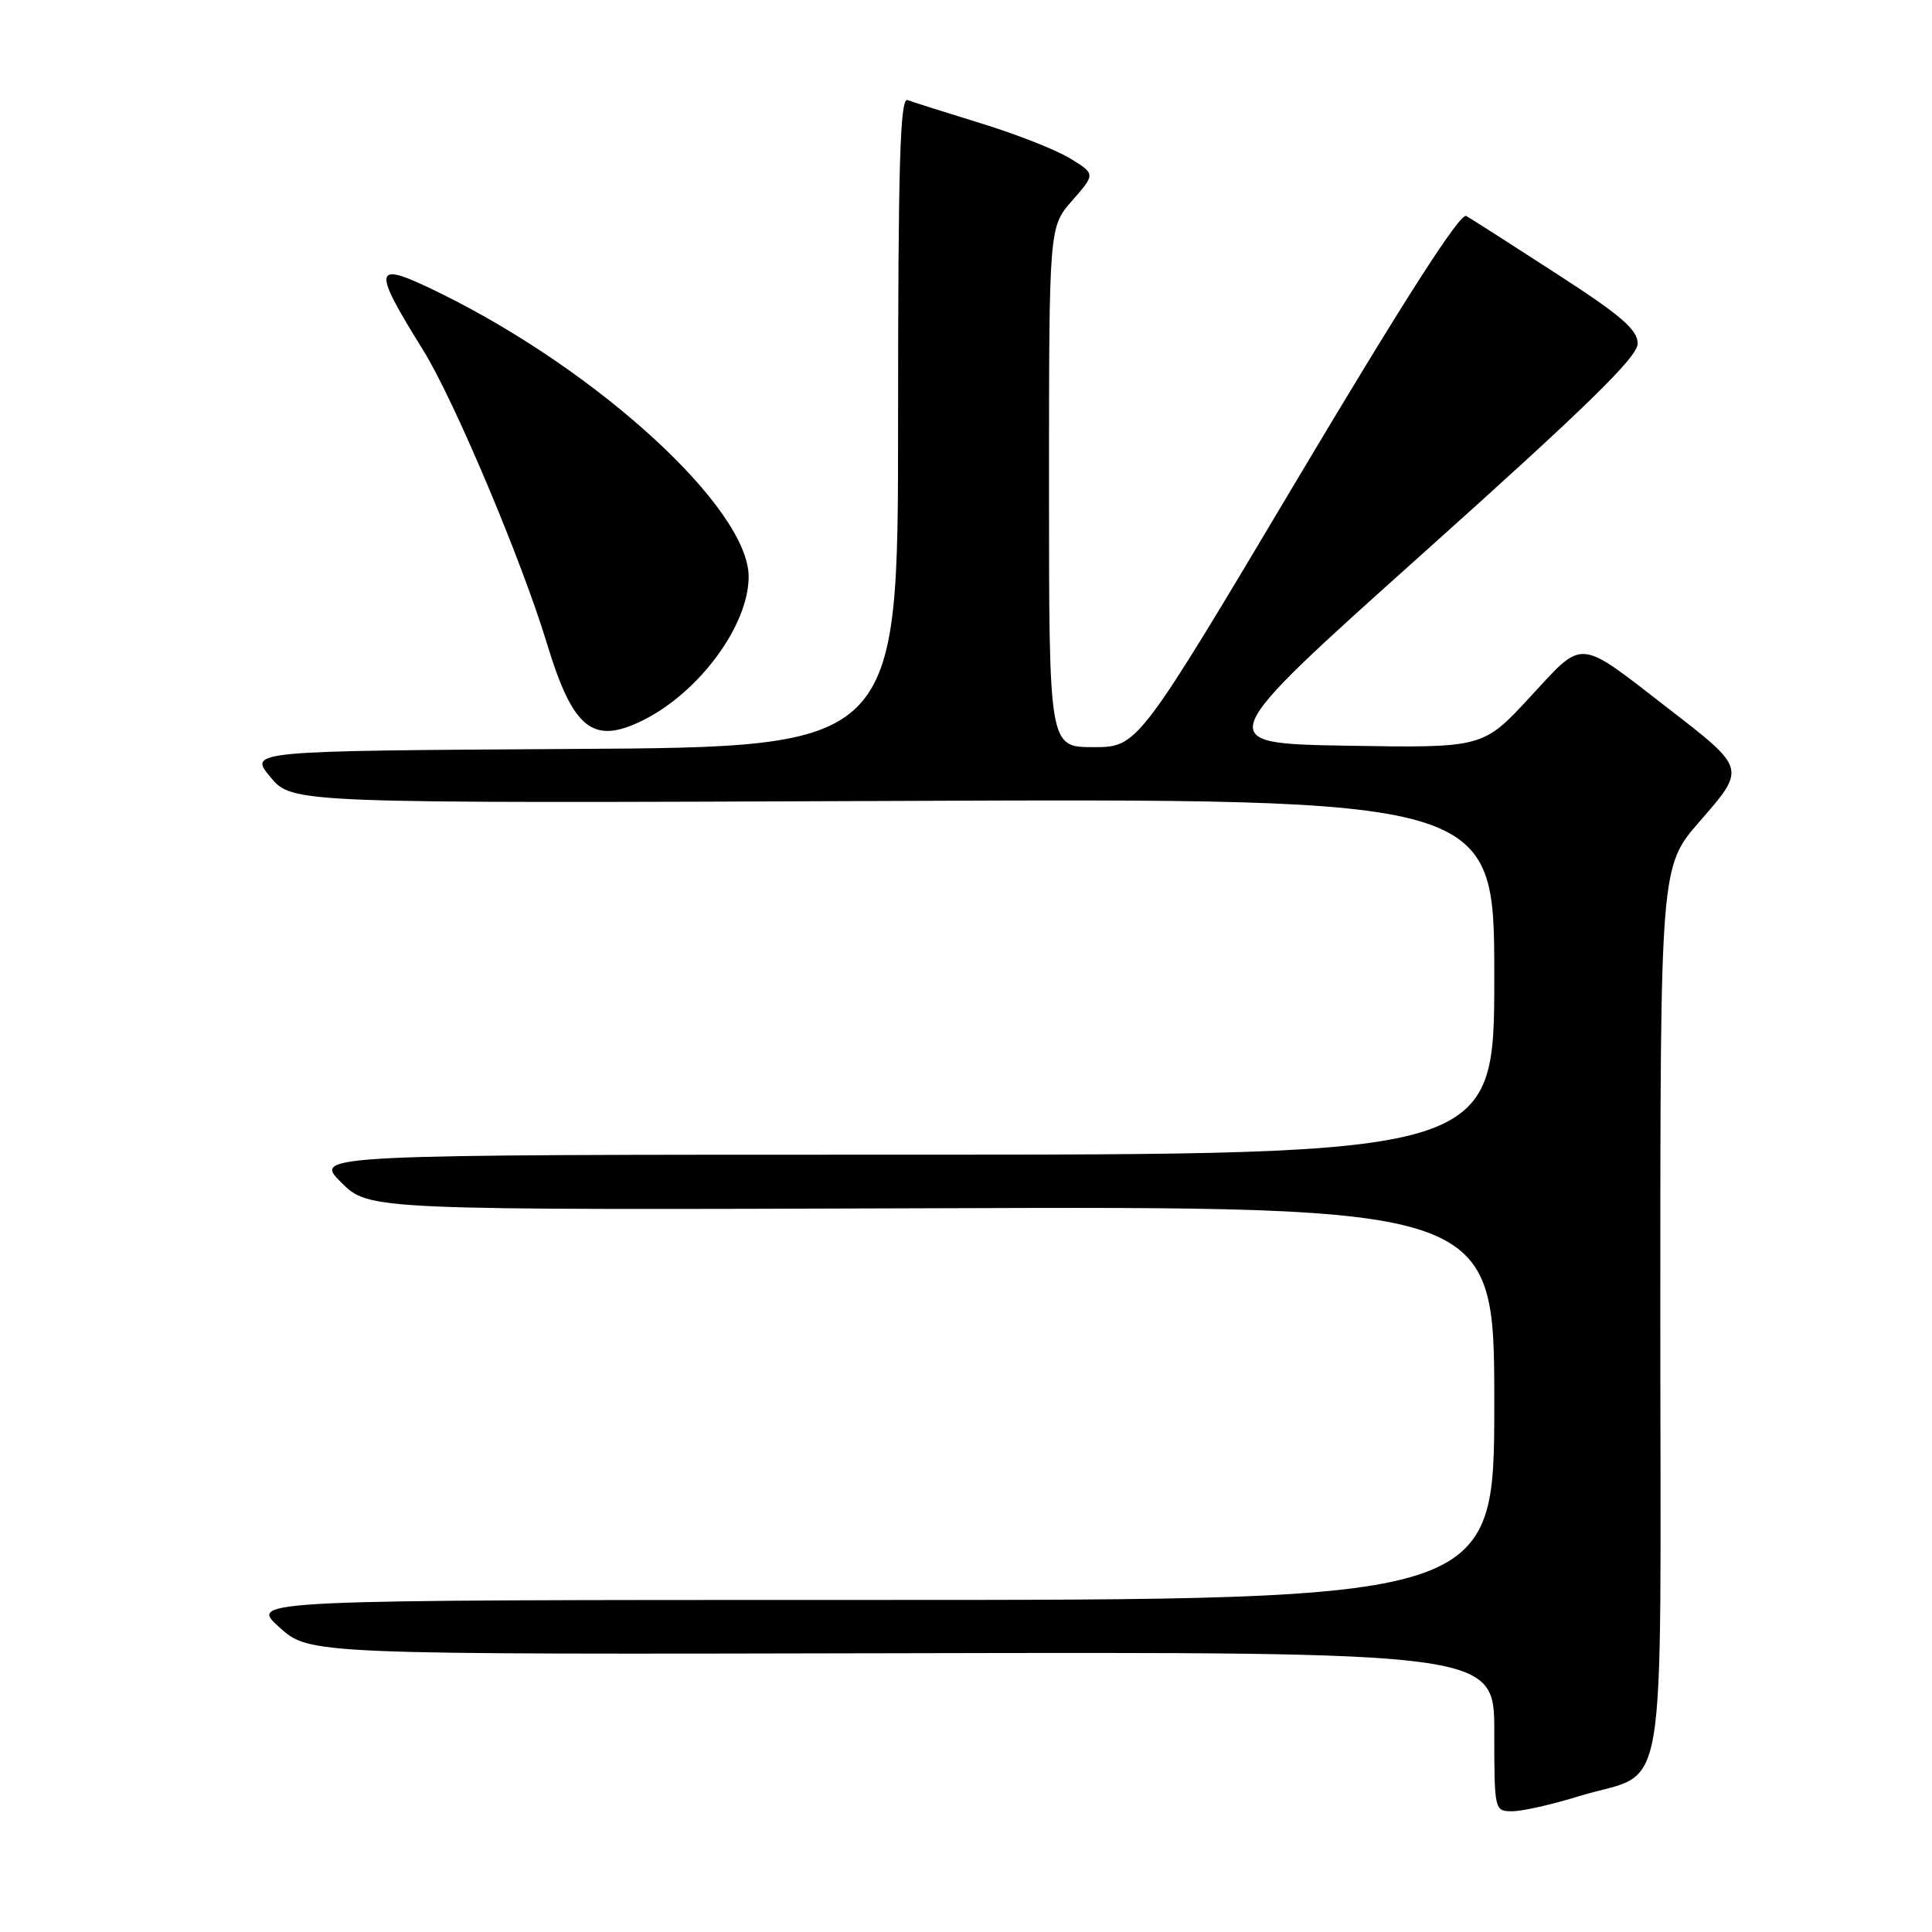 <?xml version="1.0" encoding="UTF-8" standalone="no"?>
<!DOCTYPE svg PUBLIC "-//W3C//DTD SVG 1.1//EN" "http://www.w3.org/Graphics/SVG/1.1/DTD/svg11.dtd" >
<svg xmlns="http://www.w3.org/2000/svg" xmlns:xlink="http://www.w3.org/1999/xlink" version="1.1" viewBox="0 0 256 256">
 <g >
 <path fill="currentColor"
d=" M 209.14 238.03 C 221.23 234.28 220.00 241.55 220.00 173.86 C 220.00 114.84 220.00 114.84 225.20 108.86 C 231.38 101.75 231.42 101.90 221.00 93.83 C 208.91 84.48 209.95 84.56 202.73 92.37 C 196.50 99.11 196.50 99.11 178.47 98.81 C 160.44 98.50 160.44 98.50 188.72 73.17 C 210.29 53.85 217.00 47.29 217.00 45.53 C 217.00 43.69 214.81 41.80 206.25 36.27 C 200.34 32.44 194.96 29.00 194.29 28.62 C 193.48 28.16 186.11 39.65 171.92 63.47 C 150.76 99.00 150.76 99.00 144.88 99.00 C 139.00 99.00 139.00 99.00 139.00 64.53 C 139.00 30.07 139.00 30.07 142.08 26.57 C 145.15 23.06 145.15 23.06 141.83 21.01 C 140.00 19.88 134.68 17.78 130.00 16.35 C 125.33 14.91 120.94 13.52 120.25 13.26 C 119.26 12.89 119.00 21.82 119.00 55.88 C 119.00 98.98 119.00 98.98 75.97 99.24 C 32.94 99.50 32.94 99.50 35.84 102.98 C 38.74 106.45 38.74 106.45 118.37 106.13 C 198.00 105.80 198.00 105.80 198.00 129.40 C 198.00 153.00 198.00 153.00 119.77 153.00 C 41.53 153.00 41.53 153.00 45.21 156.68 C 48.89 160.35 48.89 160.35 123.44 160.10 C 198.00 159.84 198.00 159.84 198.00 185.92 C 198.00 212.00 198.00 212.00 115.50 212.00 C 32.99 212.00 32.99 212.00 37.00 215.61 C 41.00 219.23 41.00 219.23 119.50 219.06 C 198.00 218.89 198.00 218.89 198.00 229.45 C 198.00 239.91 198.02 240.00 200.39 240.00 C 201.71 240.00 205.65 239.11 209.14 238.03 Z  M 85.30 95.39 C 92.73 91.65 99.20 82.81 99.20 76.42 C 99.20 67.41 79.46 49.25 58.42 38.89 C 49.35 34.42 49.11 35.20 56.10 46.45 C 60.16 52.99 69.14 74.28 72.46 85.23 C 75.93 96.67 78.58 98.77 85.30 95.39 Z "/>
</g>
</svg>